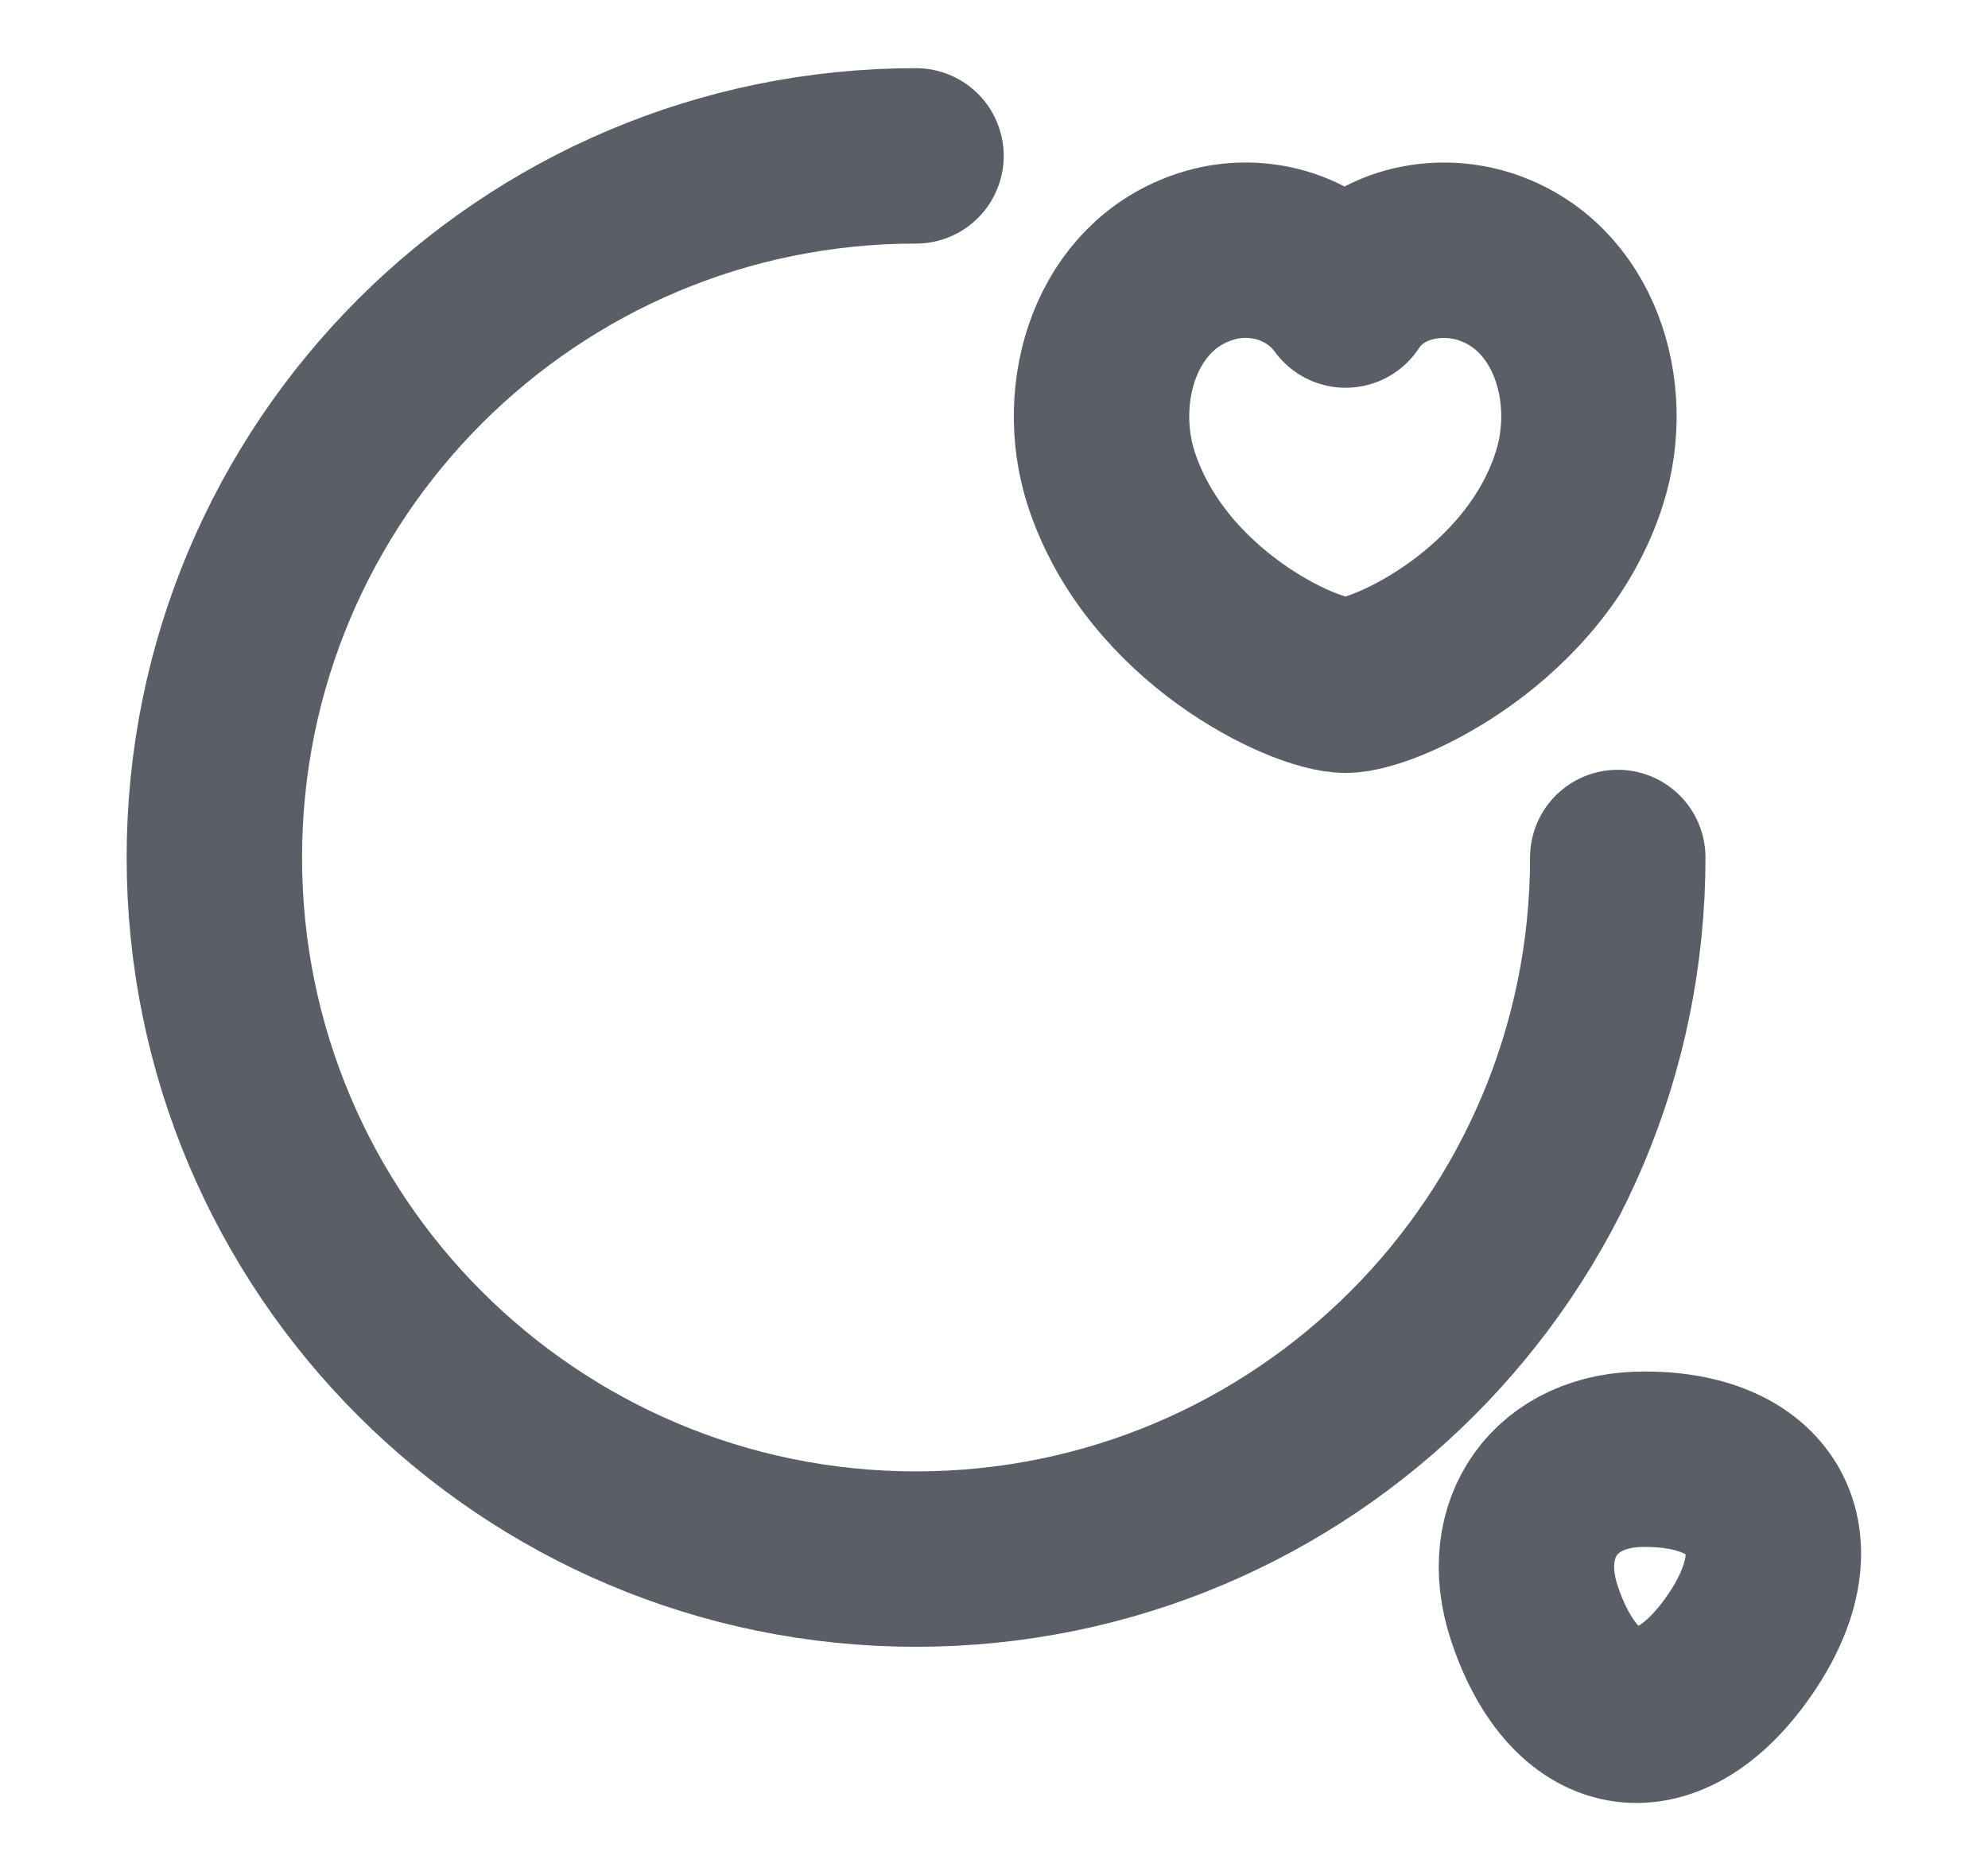 <svg width="17" height="16" viewBox="0 0 17 16" fill="none" xmlns="http://www.w3.org/2000/svg">
<path d="M13.834 7.333C13.834 10.646 11.147 13.333 7.833 13.333C4.52 13.333 1.833 10.646 1.833 7.333C1.833 4.02 4.52 1.333 7.833 1.333" stroke="#5A5E66" stroke-width="1.5" stroke-linecap="round" stroke-linejoin="round"/>
<path d="M9.5 4.086C9.267 3.353 9.54 2.44 10.313 2.193C10.72 2.06 11.22 2.173 11.507 2.566C11.773 2.16 12.293 2.066 12.693 2.193C13.467 2.44 13.74 3.353 13.507 4.086C13.14 5.253 11.86 5.86 11.507 5.86C11.147 5.86 9.88 5.266 9.5 4.086Z" stroke="#5A5E66" stroke-width="1.5" stroke-linecap="round" stroke-linejoin="round"/>
<path d="M13.12 13.793C13.473 14.86 14.28 14.966 14.9 14.033C15.467 13.18 15.093 12.479 14.067 12.479C13.307 12.473 12.88 13.066 13.12 13.793Z" stroke="#5A5E66" stroke-width="1.5" stroke-linecap="round" stroke-linejoin="round"/>
</svg>
